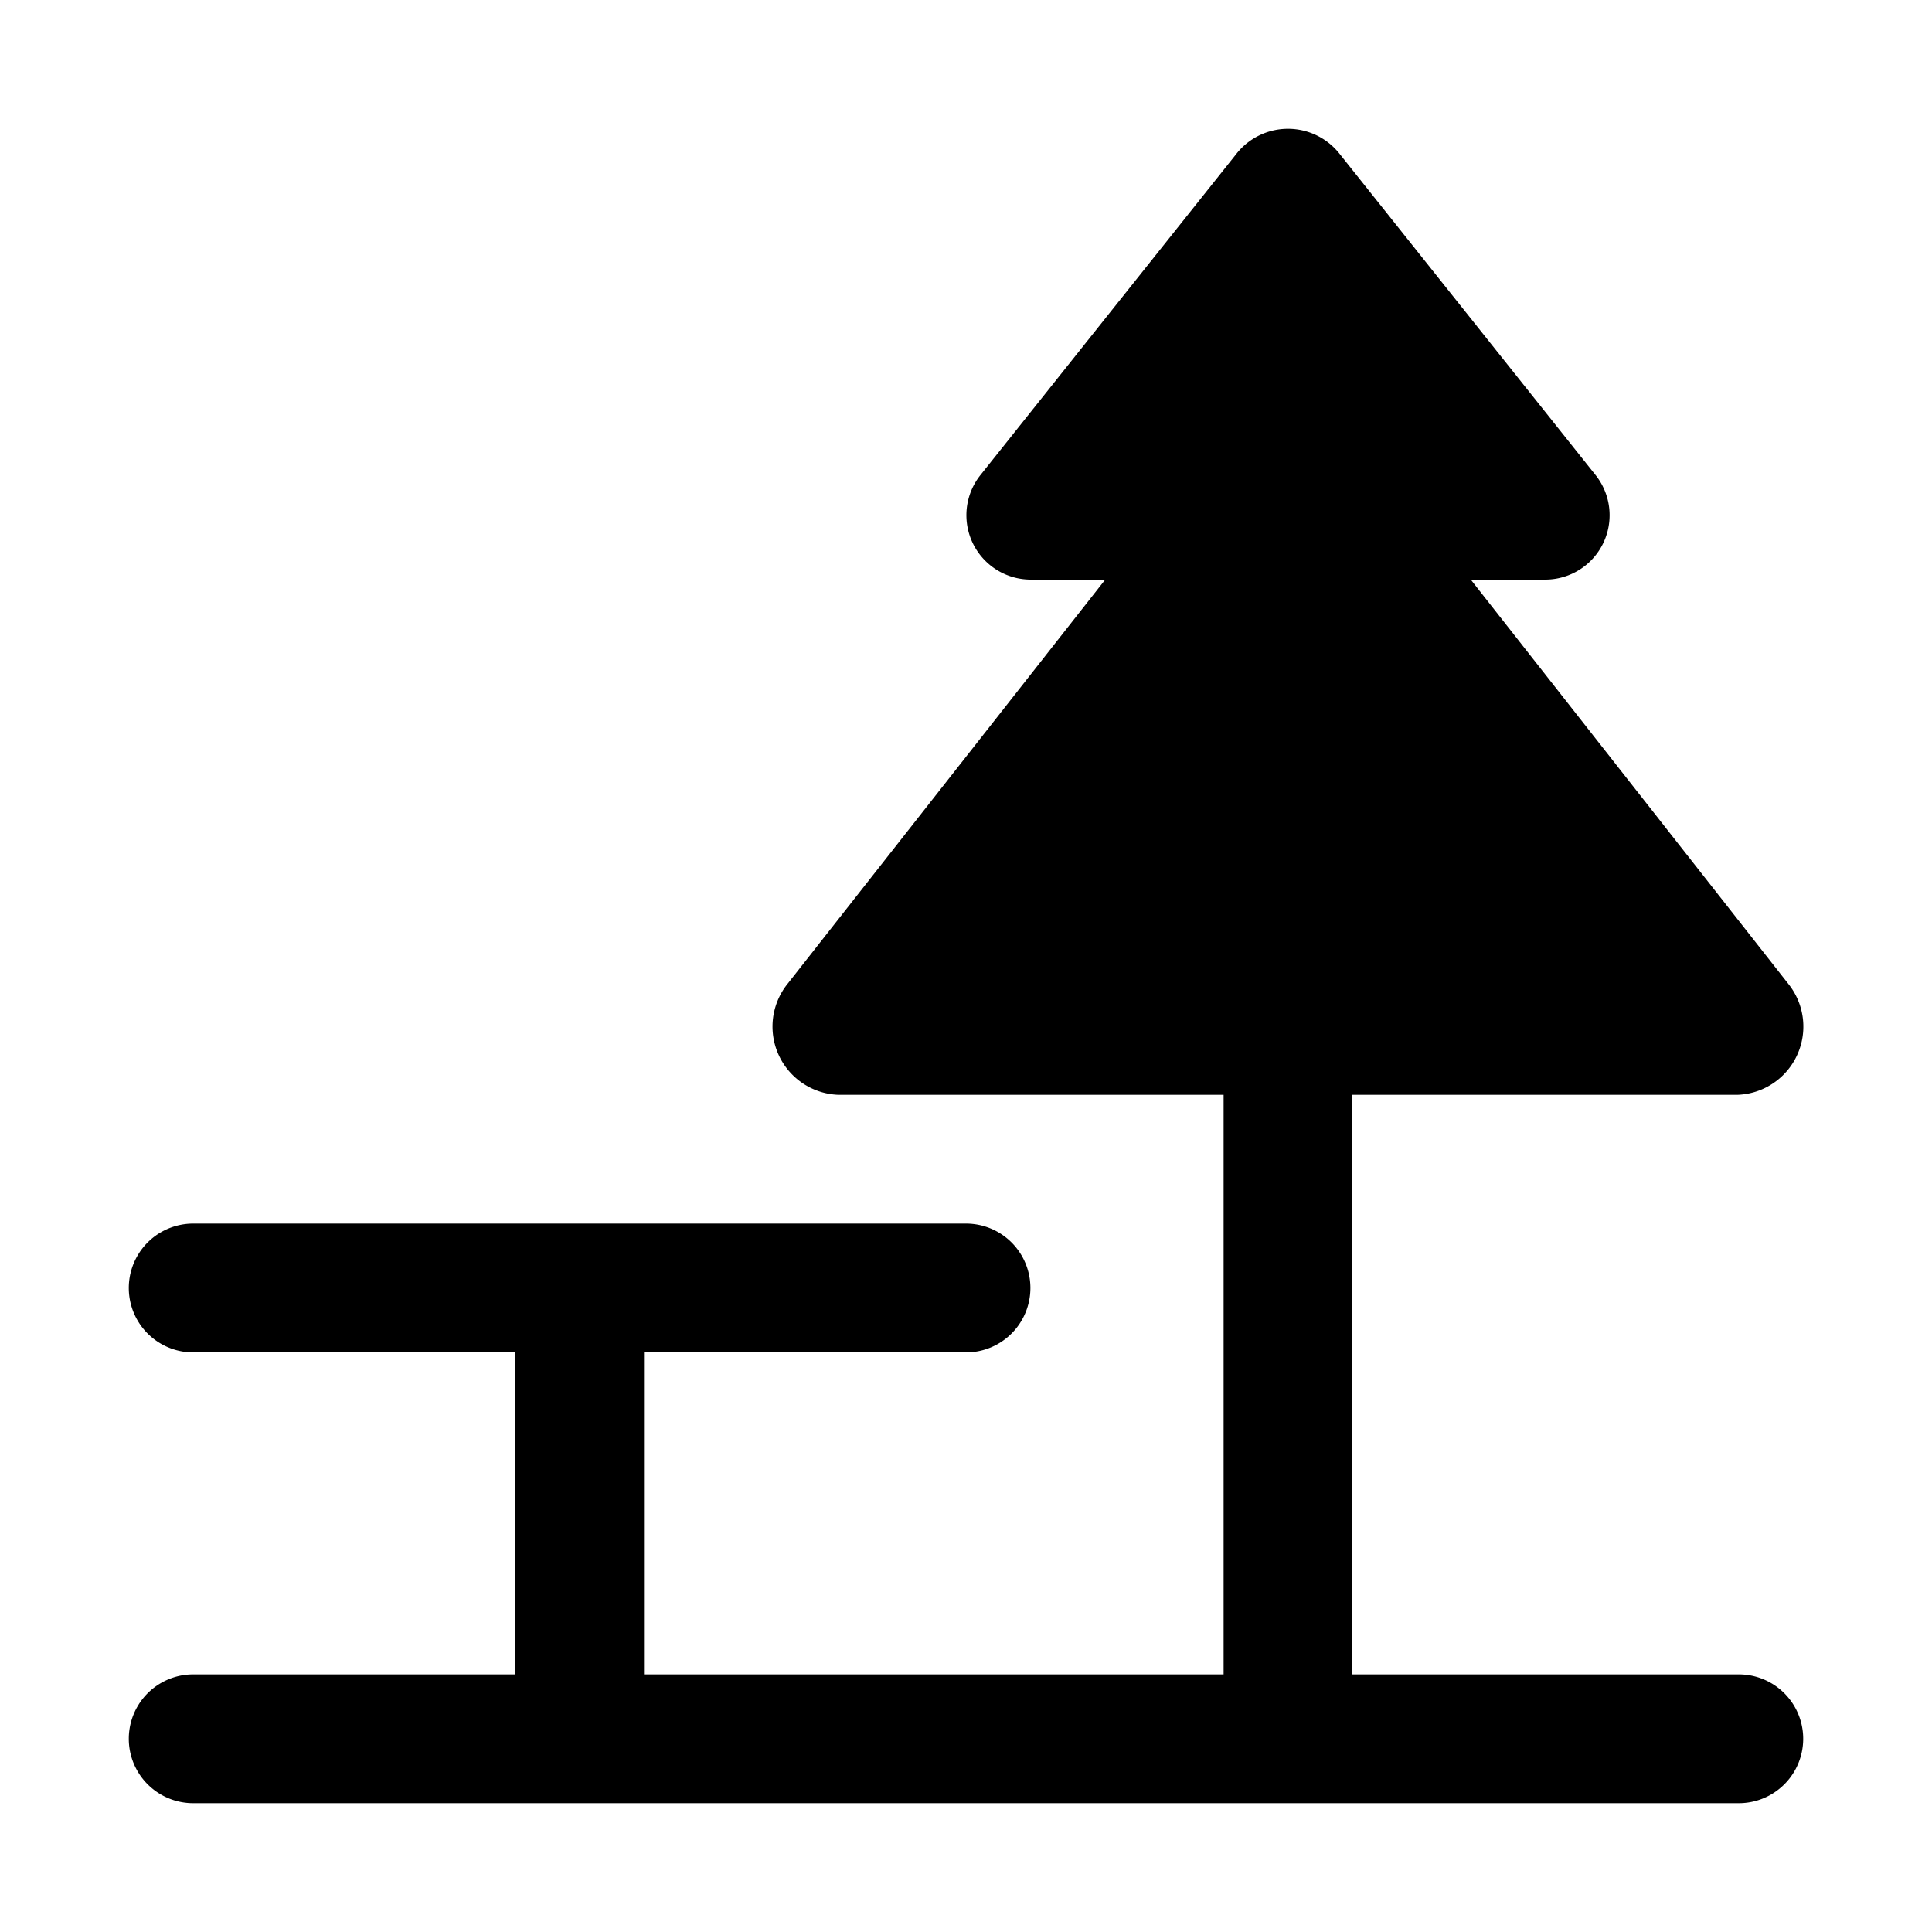 <?xml version="1.0" encoding="UTF-8"?>
<svg xmlns="http://www.w3.org/2000/svg" width="15" height="15" viewBox="0 0 15 15" id="highway-rest-area">
  <path d="M13.5,13h-3V8.5h2.992a.53.53,0,0,0,.392-.862L11.419,4.5h.574a.5.5,0,0,0,.397-.809L10.405,1.2a.51.51,0,0,0-.81,0L7.61,3.691A.5.5,0,0,0,8.007,4.5h.574L6.115,7.638a.53.53,0,0,0,.392.862H9.5V13H5V10.5H7.5a.5.5,0,0,0,0-1h-6a.5.5,0,0,0,0,1H4V13H1.5a.5.5,0,0,0,0,1h12a.5.5,0,0,0,0-1Z"/>
</svg>